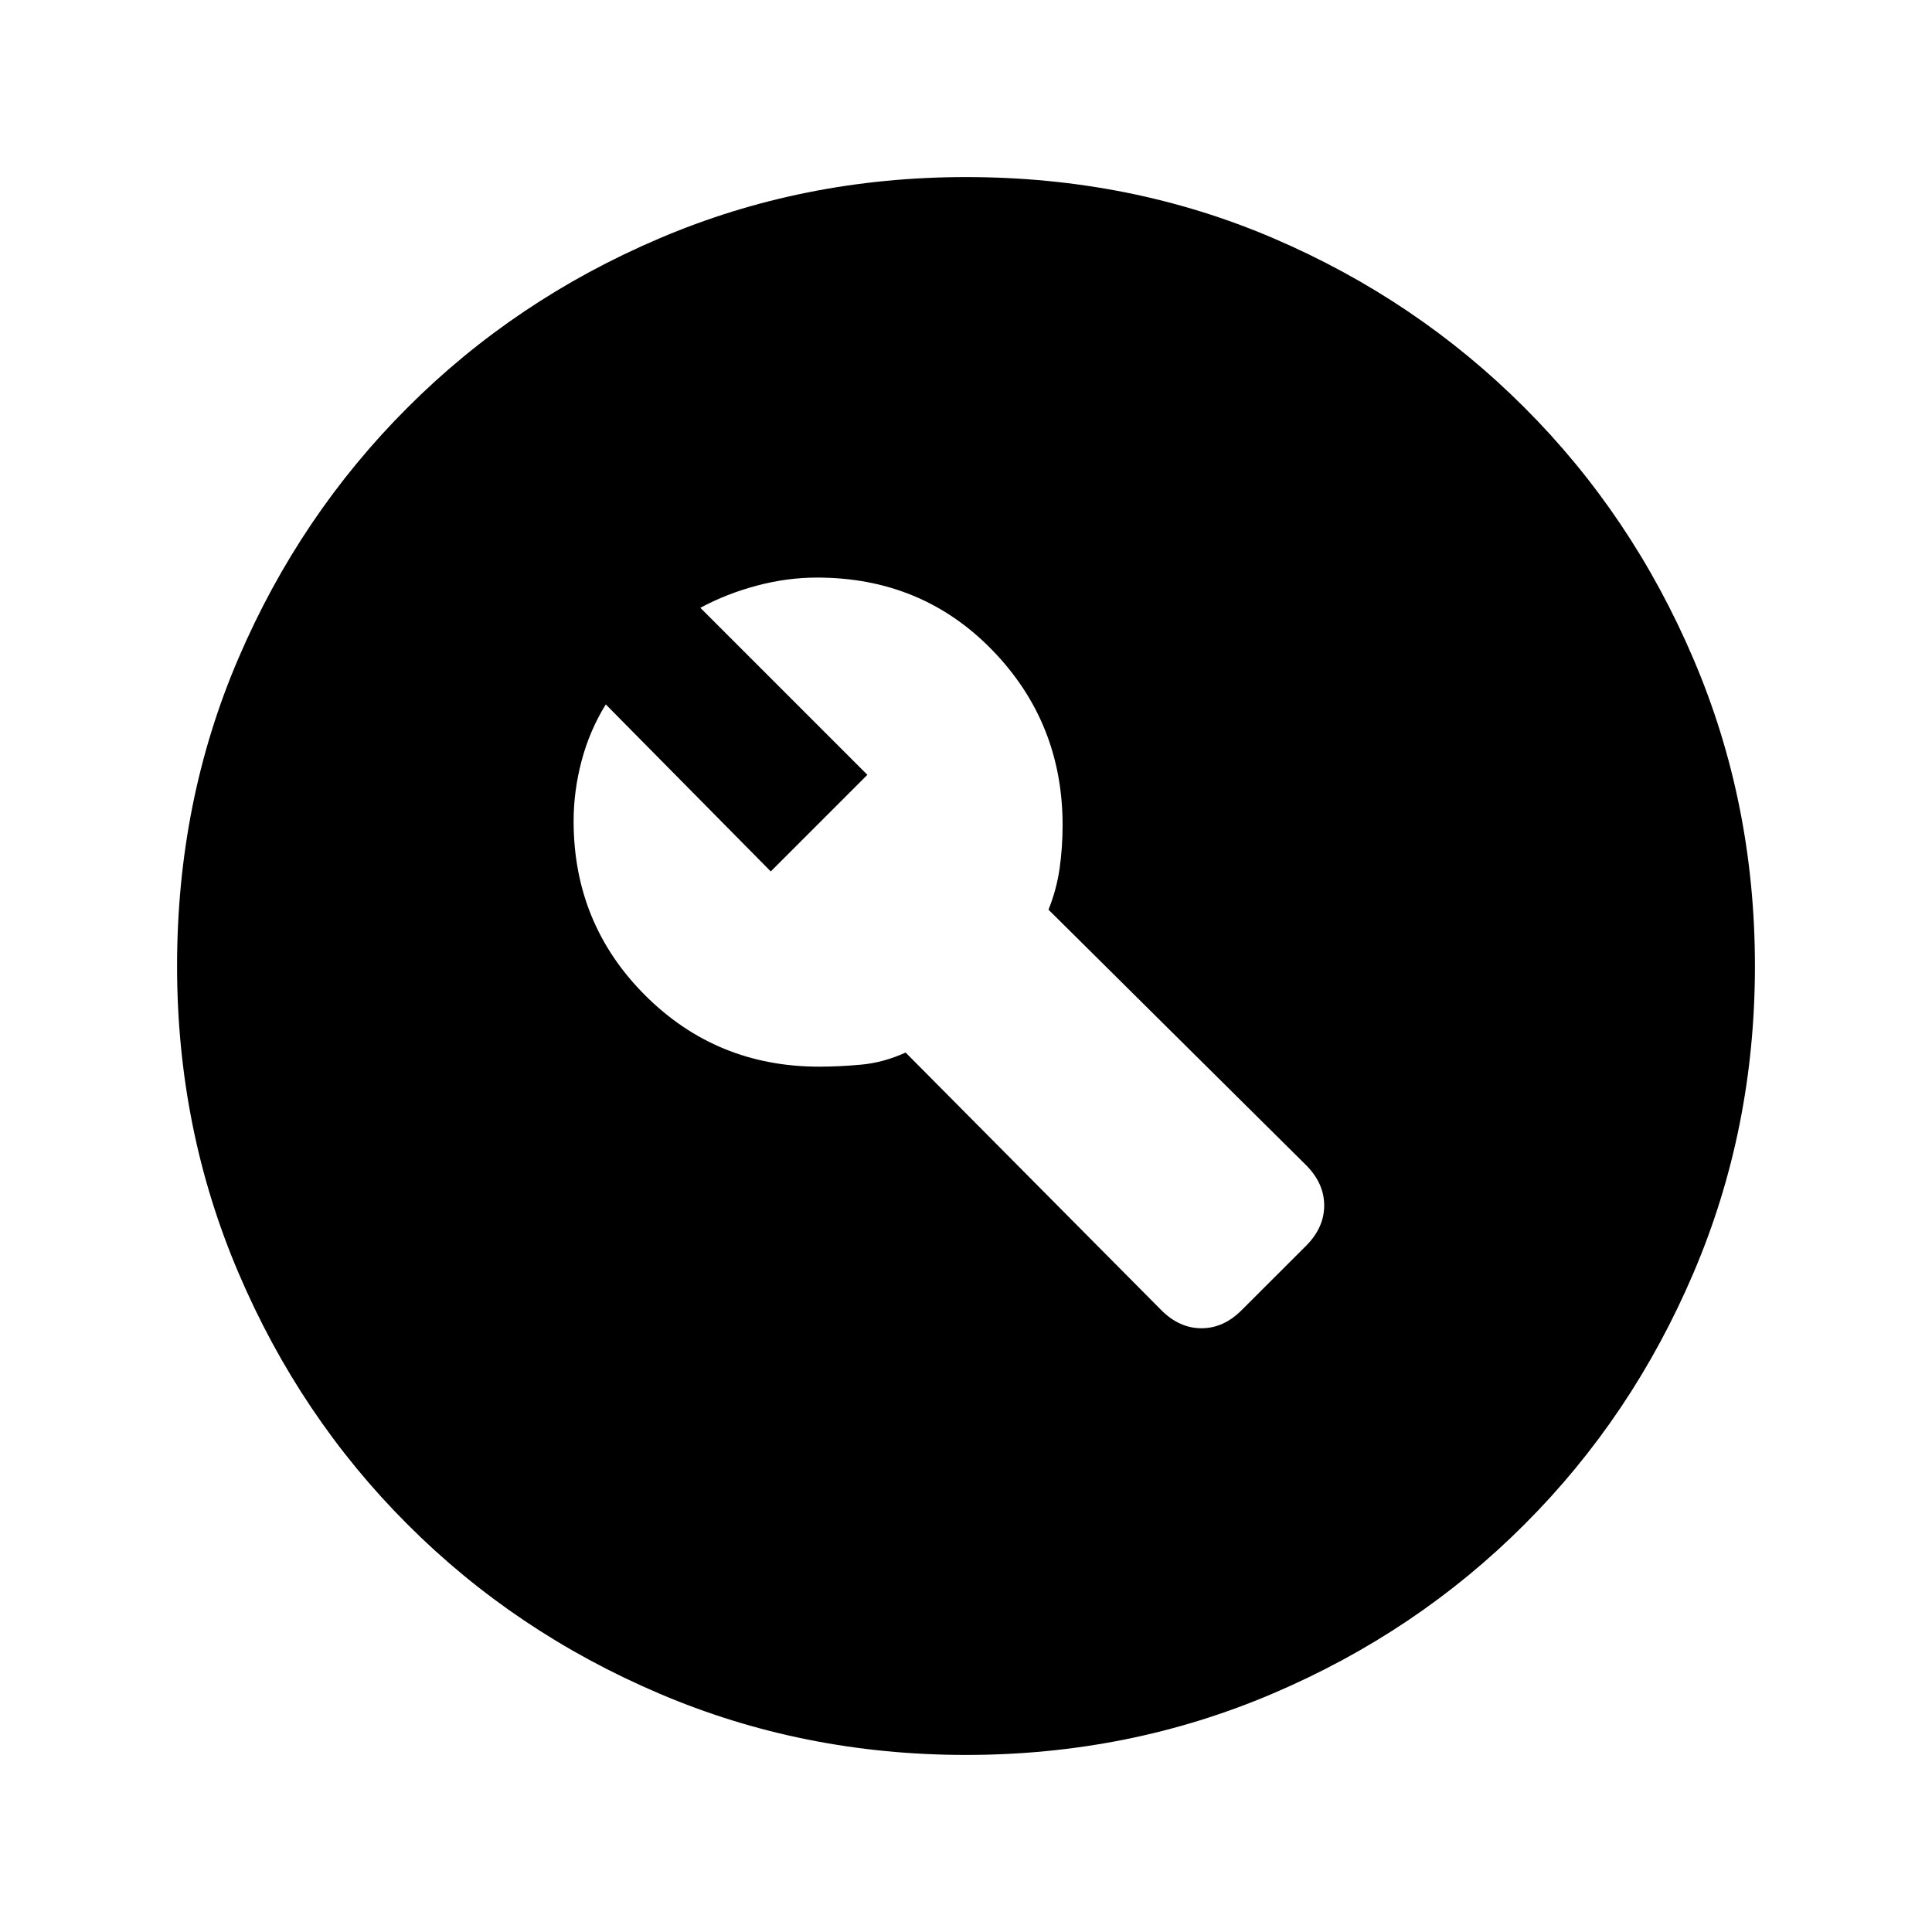<svg xmlns="http://www.w3.org/2000/svg" viewBox="0 0 20 20"><path d="m12.854 13.562.667-.666q.187-.188.187-.417 0-.229-.187-.417l-2.667-2.645q.084-.209.115-.427.031-.219.031-.448 0-1.063-.729-1.813t-1.813-.75q-.312 0-.625.084-.312.083-.583.229l1.729 1.729-1 1-1.708-1.729q-.167.27-.25.583-.083.313-.083.625 0 1.062.739 1.802.74.74 1.802.74.209 0 .438-.021t.458-.125l2.646 2.666q.187.188.417.188.229 0 .416-.188ZM10 18.167q-1.688 0-3.177-.636-1.49-.635-2.604-1.75-1.115-1.114-1.75-2.604-.636-1.489-.636-3.177 0-1.708.636-3.187.635-1.48 1.75-2.594 1.114-1.115 2.604-1.75Q8.312 1.833 10 1.833q1.708 0 3.188.636 1.479.635 2.593 1.75 1.115 1.114 1.75 2.604.636 1.489.636 3.177t-.636 3.177q-.635 1.49-1.75 2.604-1.114 1.115-2.604 1.75-1.489.636-3.177.636Z"/></svg>
